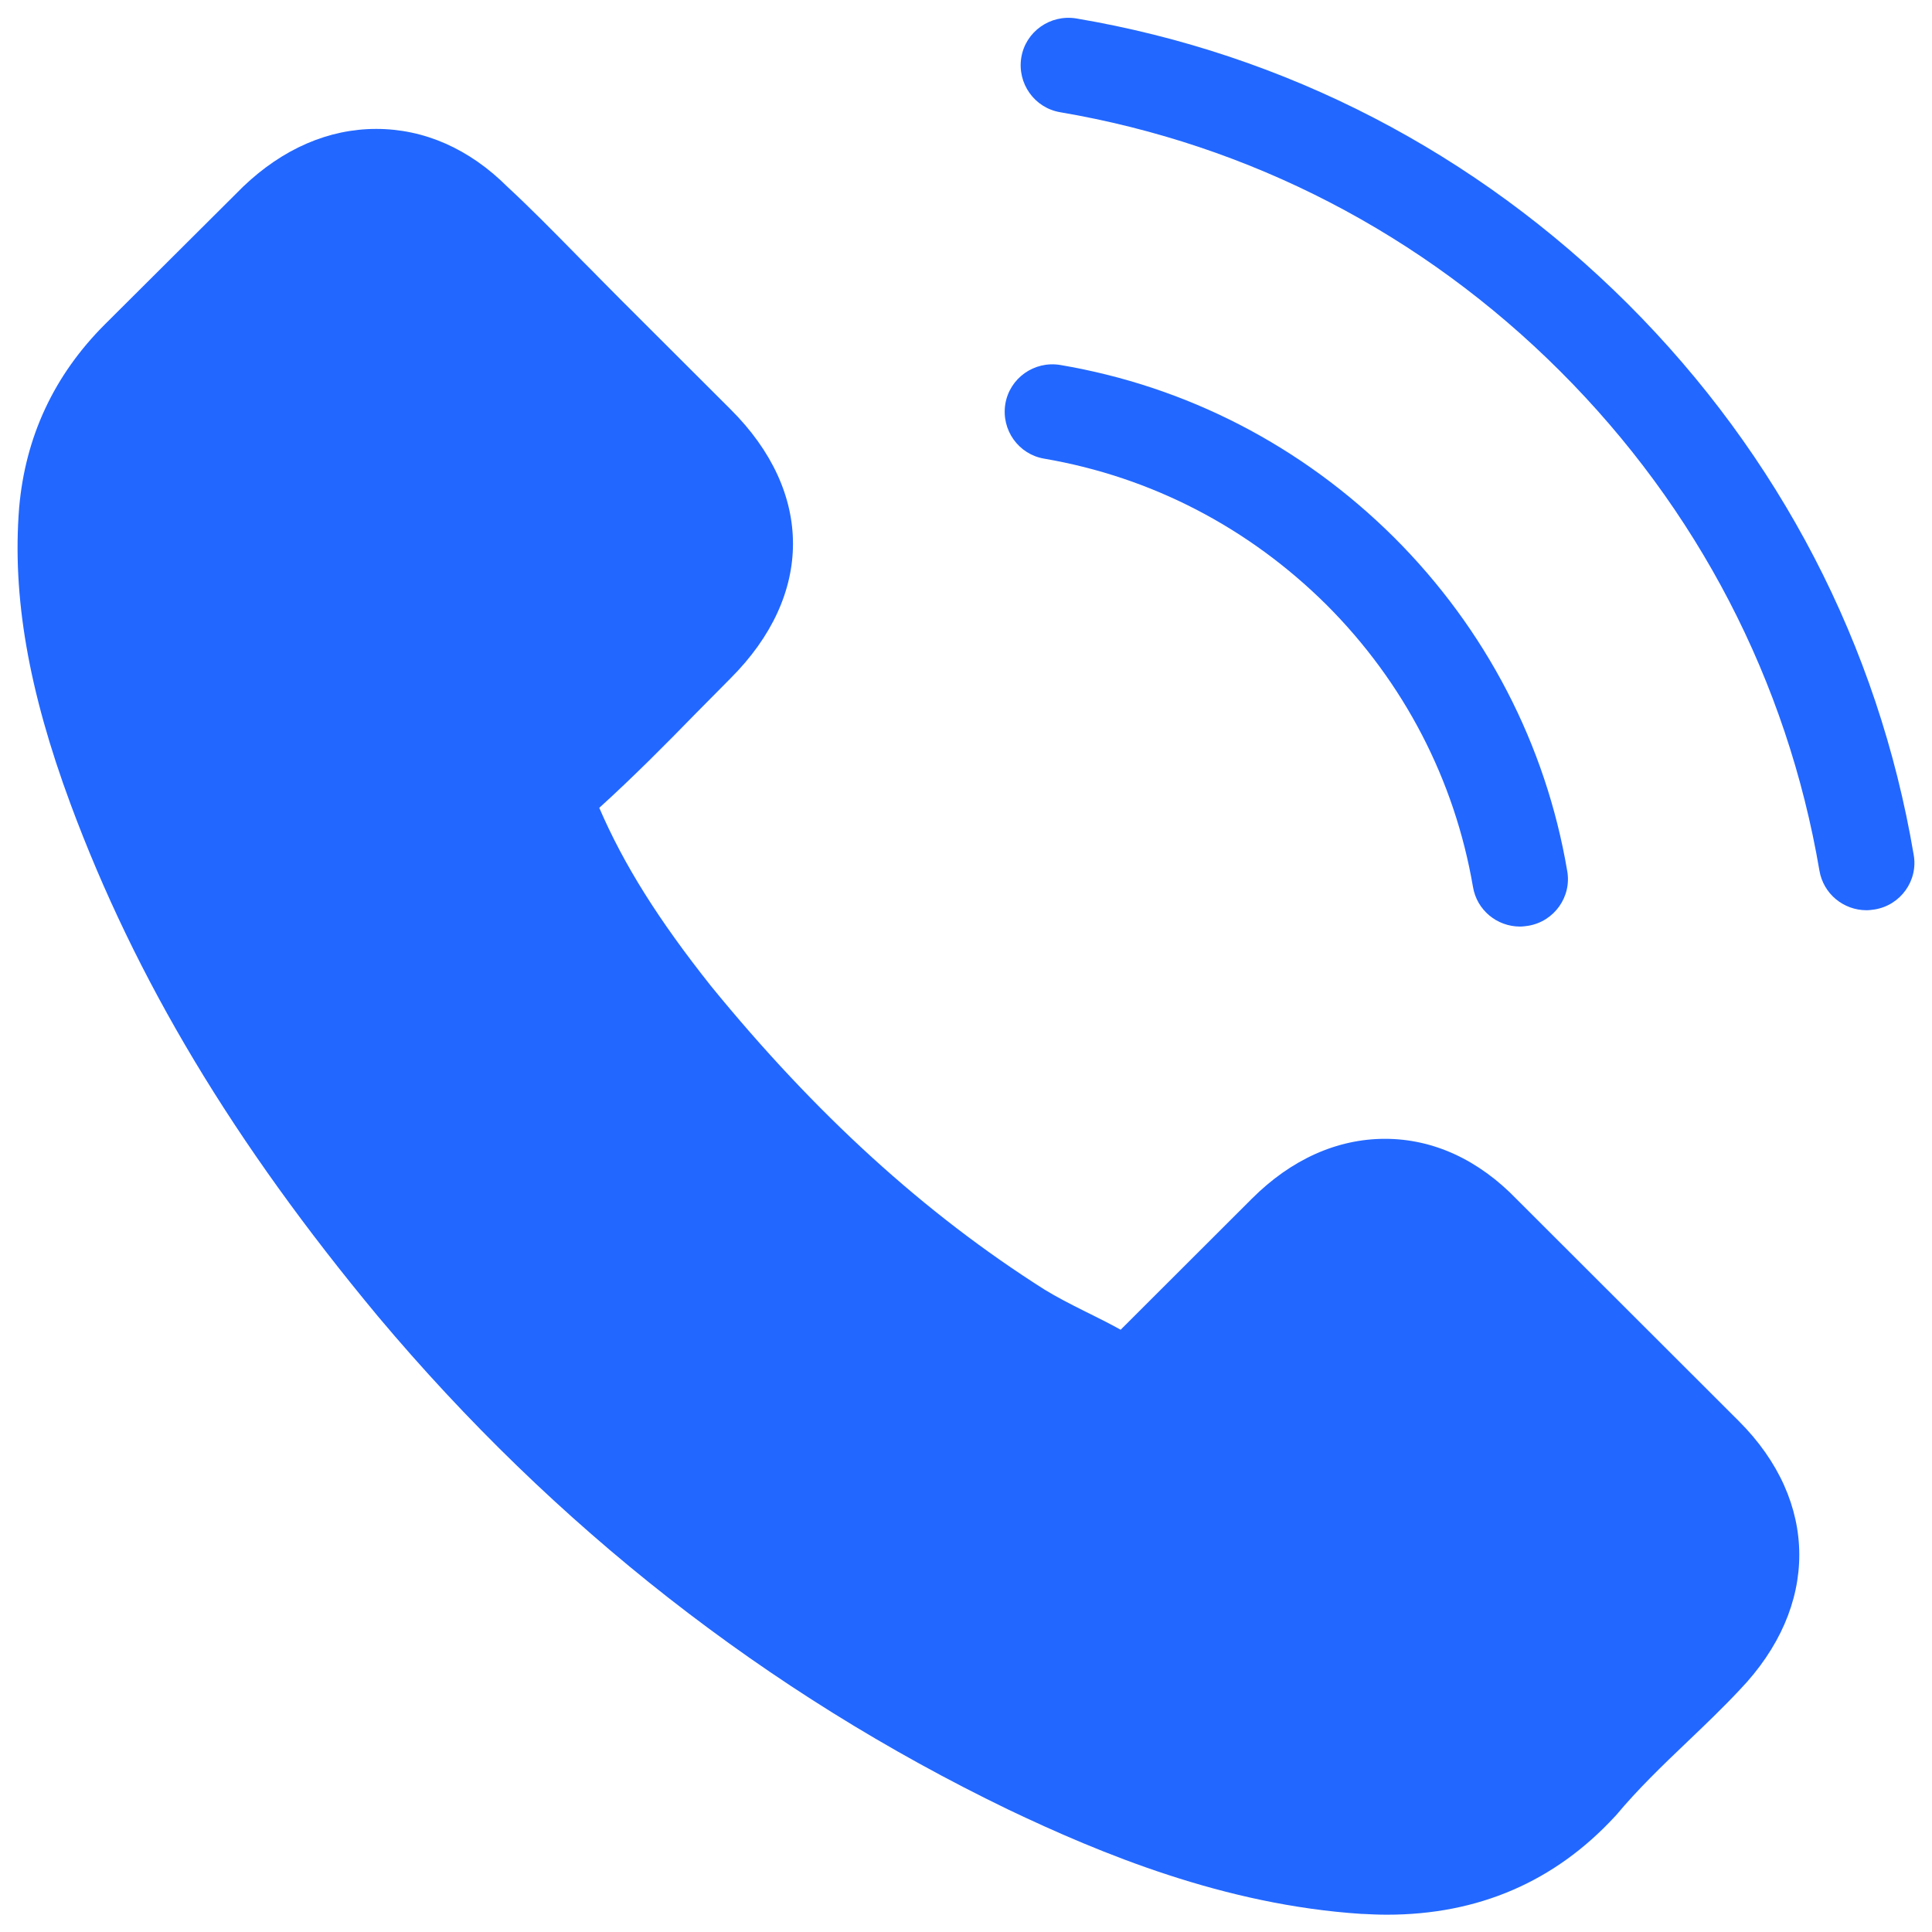 <svg width="22" height="22" viewBox="0 0 22 22" fill="none" xmlns="http://www.w3.org/2000/svg">
<path fill-rule="evenodd" clip-rule="evenodd" d="M21.348 10.356C21.317 10.36 21.286 10.365 21.255 10.365C20.993 10.365 20.763 10.179 20.718 9.913C20.351 7.756 19.331 5.79 17.766 4.227C16.201 2.664 14.232 1.645 12.073 1.278C11.78 1.229 11.581 0.95 11.63 0.653C11.679 0.361 11.958 0.162 12.255 0.21C14.64 0.613 16.808 1.738 18.537 3.461C20.262 5.184 21.388 7.349 21.791 9.731C21.845 10.024 21.645 10.307 21.348 10.356L21.348 10.356ZM15.505 21.794L15.517 21.794C15.61 21.799 15.7 21.803 15.793 21.803C16.835 21.803 17.704 21.426 18.387 20.687L18.404 20.669C18.648 20.377 18.923 20.111 19.216 19.832C19.415 19.642 19.619 19.447 19.81 19.243C20.719 18.295 20.714 17.095 19.801 16.183L17.274 13.659C16.839 13.207 16.321 12.968 15.771 12.968C15.226 12.968 14.702 13.203 14.255 13.65L12.761 15.142C12.65 15.08 12.536 15.023 12.424 14.967L12.357 14.934C12.189 14.85 12.033 14.77 11.896 14.686C10.526 13.818 9.285 12.685 8.096 11.228C7.498 10.475 7.103 9.846 6.824 9.199C7.214 8.845 7.578 8.478 7.928 8.119C7.992 8.055 8.055 7.991 8.12 7.925L8.12 7.925C8.185 7.859 8.251 7.792 8.318 7.725C9.267 6.777 9.267 5.604 8.318 4.66L7.063 3.407C6.99 3.334 6.917 3.26 6.845 3.187L6.845 3.187C6.774 3.115 6.704 3.043 6.633 2.973L6.532 2.87C6.284 2.618 6.031 2.361 5.778 2.127C5.343 1.693 4.829 1.468 4.284 1.468C3.743 1.468 3.22 1.693 2.767 2.127L1.193 3.695C0.617 4.271 0.289 4.97 0.218 5.781C0.138 6.79 0.324 7.862 0.803 9.155C1.544 11.152 2.656 13.008 4.306 14.992C6.314 17.383 8.726 19.274 11.484 20.607C12.534 21.107 13.94 21.692 15.505 21.794ZM12.073 4.156C11.776 4.107 11.497 4.307 11.448 4.599C11.399 4.896 11.599 5.175 11.892 5.223C13.111 5.432 14.219 6.007 15.106 6.888C15.988 7.77 16.564 8.881 16.773 10.099C16.817 10.365 17.048 10.551 17.309 10.551C17.34 10.551 17.371 10.546 17.402 10.542L17.402 10.542C17.699 10.493 17.899 10.21 17.846 9.917C17.602 8.478 16.919 7.163 15.877 6.122C14.826 5.077 13.514 4.4 12.073 4.156Z" fill="#2267FF"/>
</svg>
